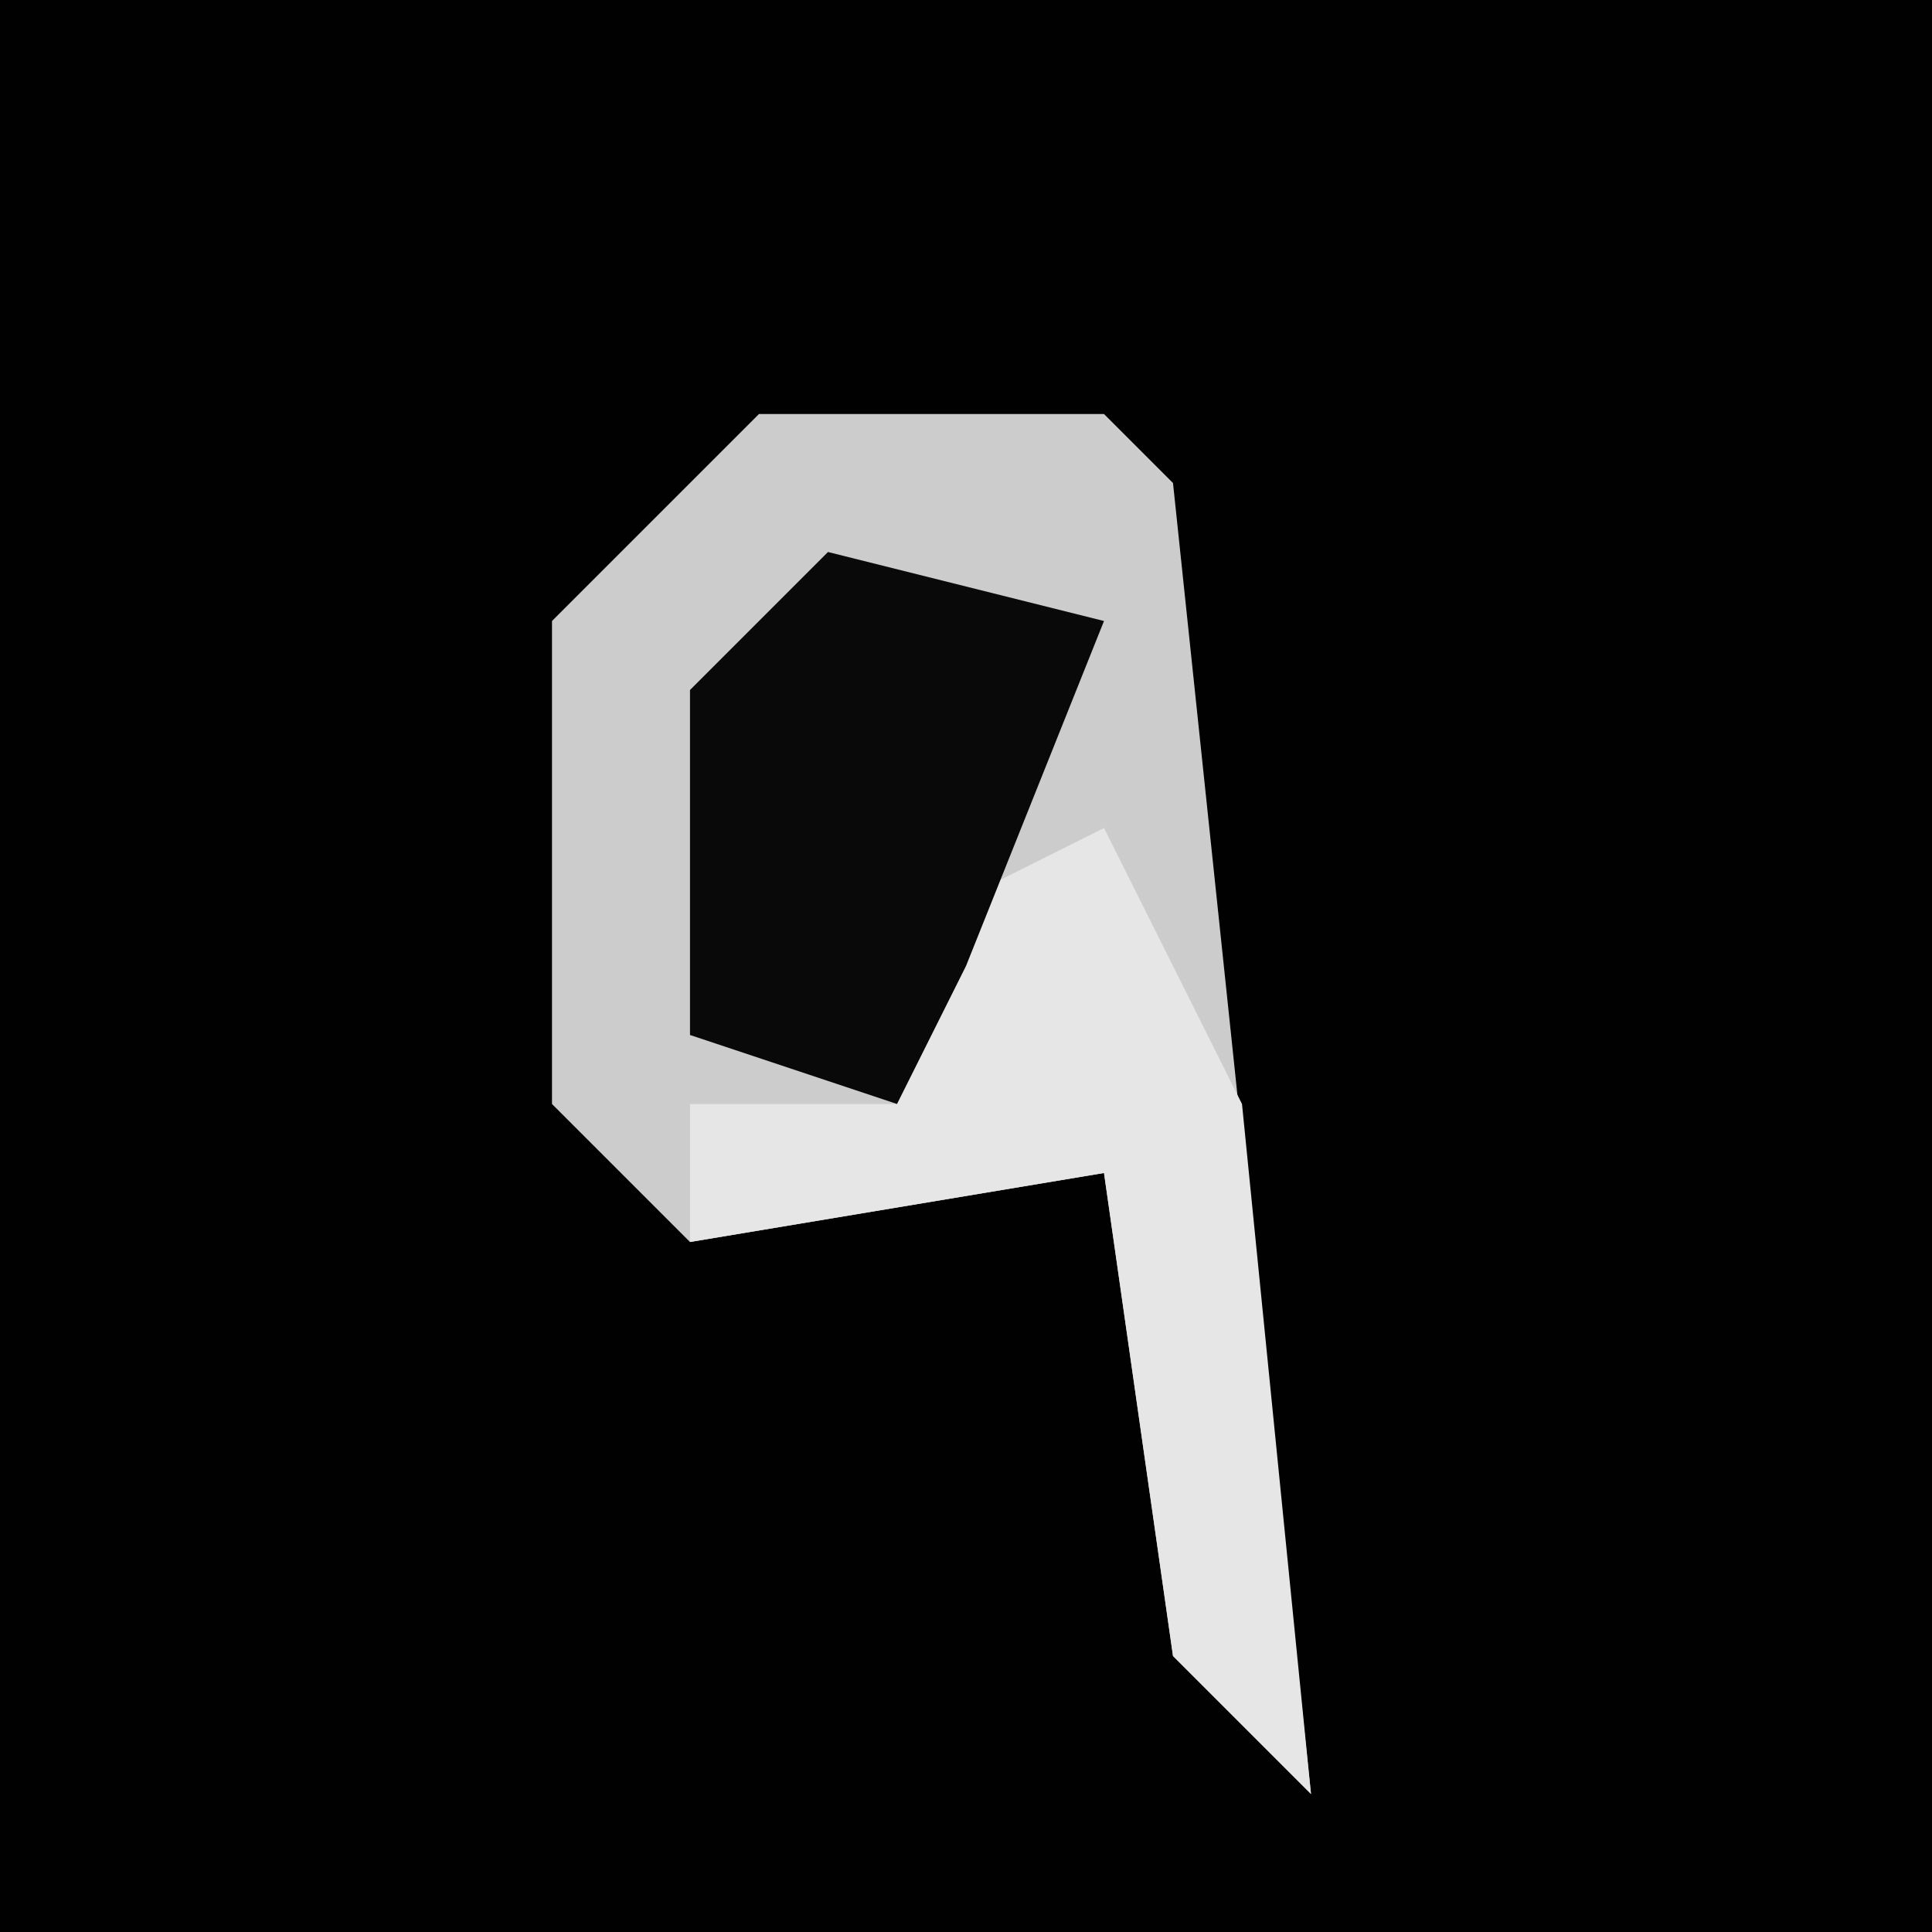 <?xml version="1.0" encoding="UTF-8"?>
<svg version="1.1" xmlns="http://www.w3.org/2000/svg" width="28" height="28">
<path d="M0,0 L28,0 L28,28 L0,28 Z " fill="#010101" transform="translate(0,0)"/>
<path d="M0,0 L5,0 L6,1 L8,20 L6,18 L5,11 L-1,12 L-3,10 L-3,3 Z " fill="#CCCCCC" transform="translate(11,6)"/>
<path d="M0,0 L2,4 L3,14 L1,12 L0,5 L-6,6 L-6,4 L-3,4 L-2,1 Z " fill="#E6E6E6" transform="translate(16,12)"/>
<path d="M0,0 L4,1 L2,6 L1,8 L-2,7 L-2,2 Z " fill="#090909" transform="translate(12,8)"/>
</svg>
